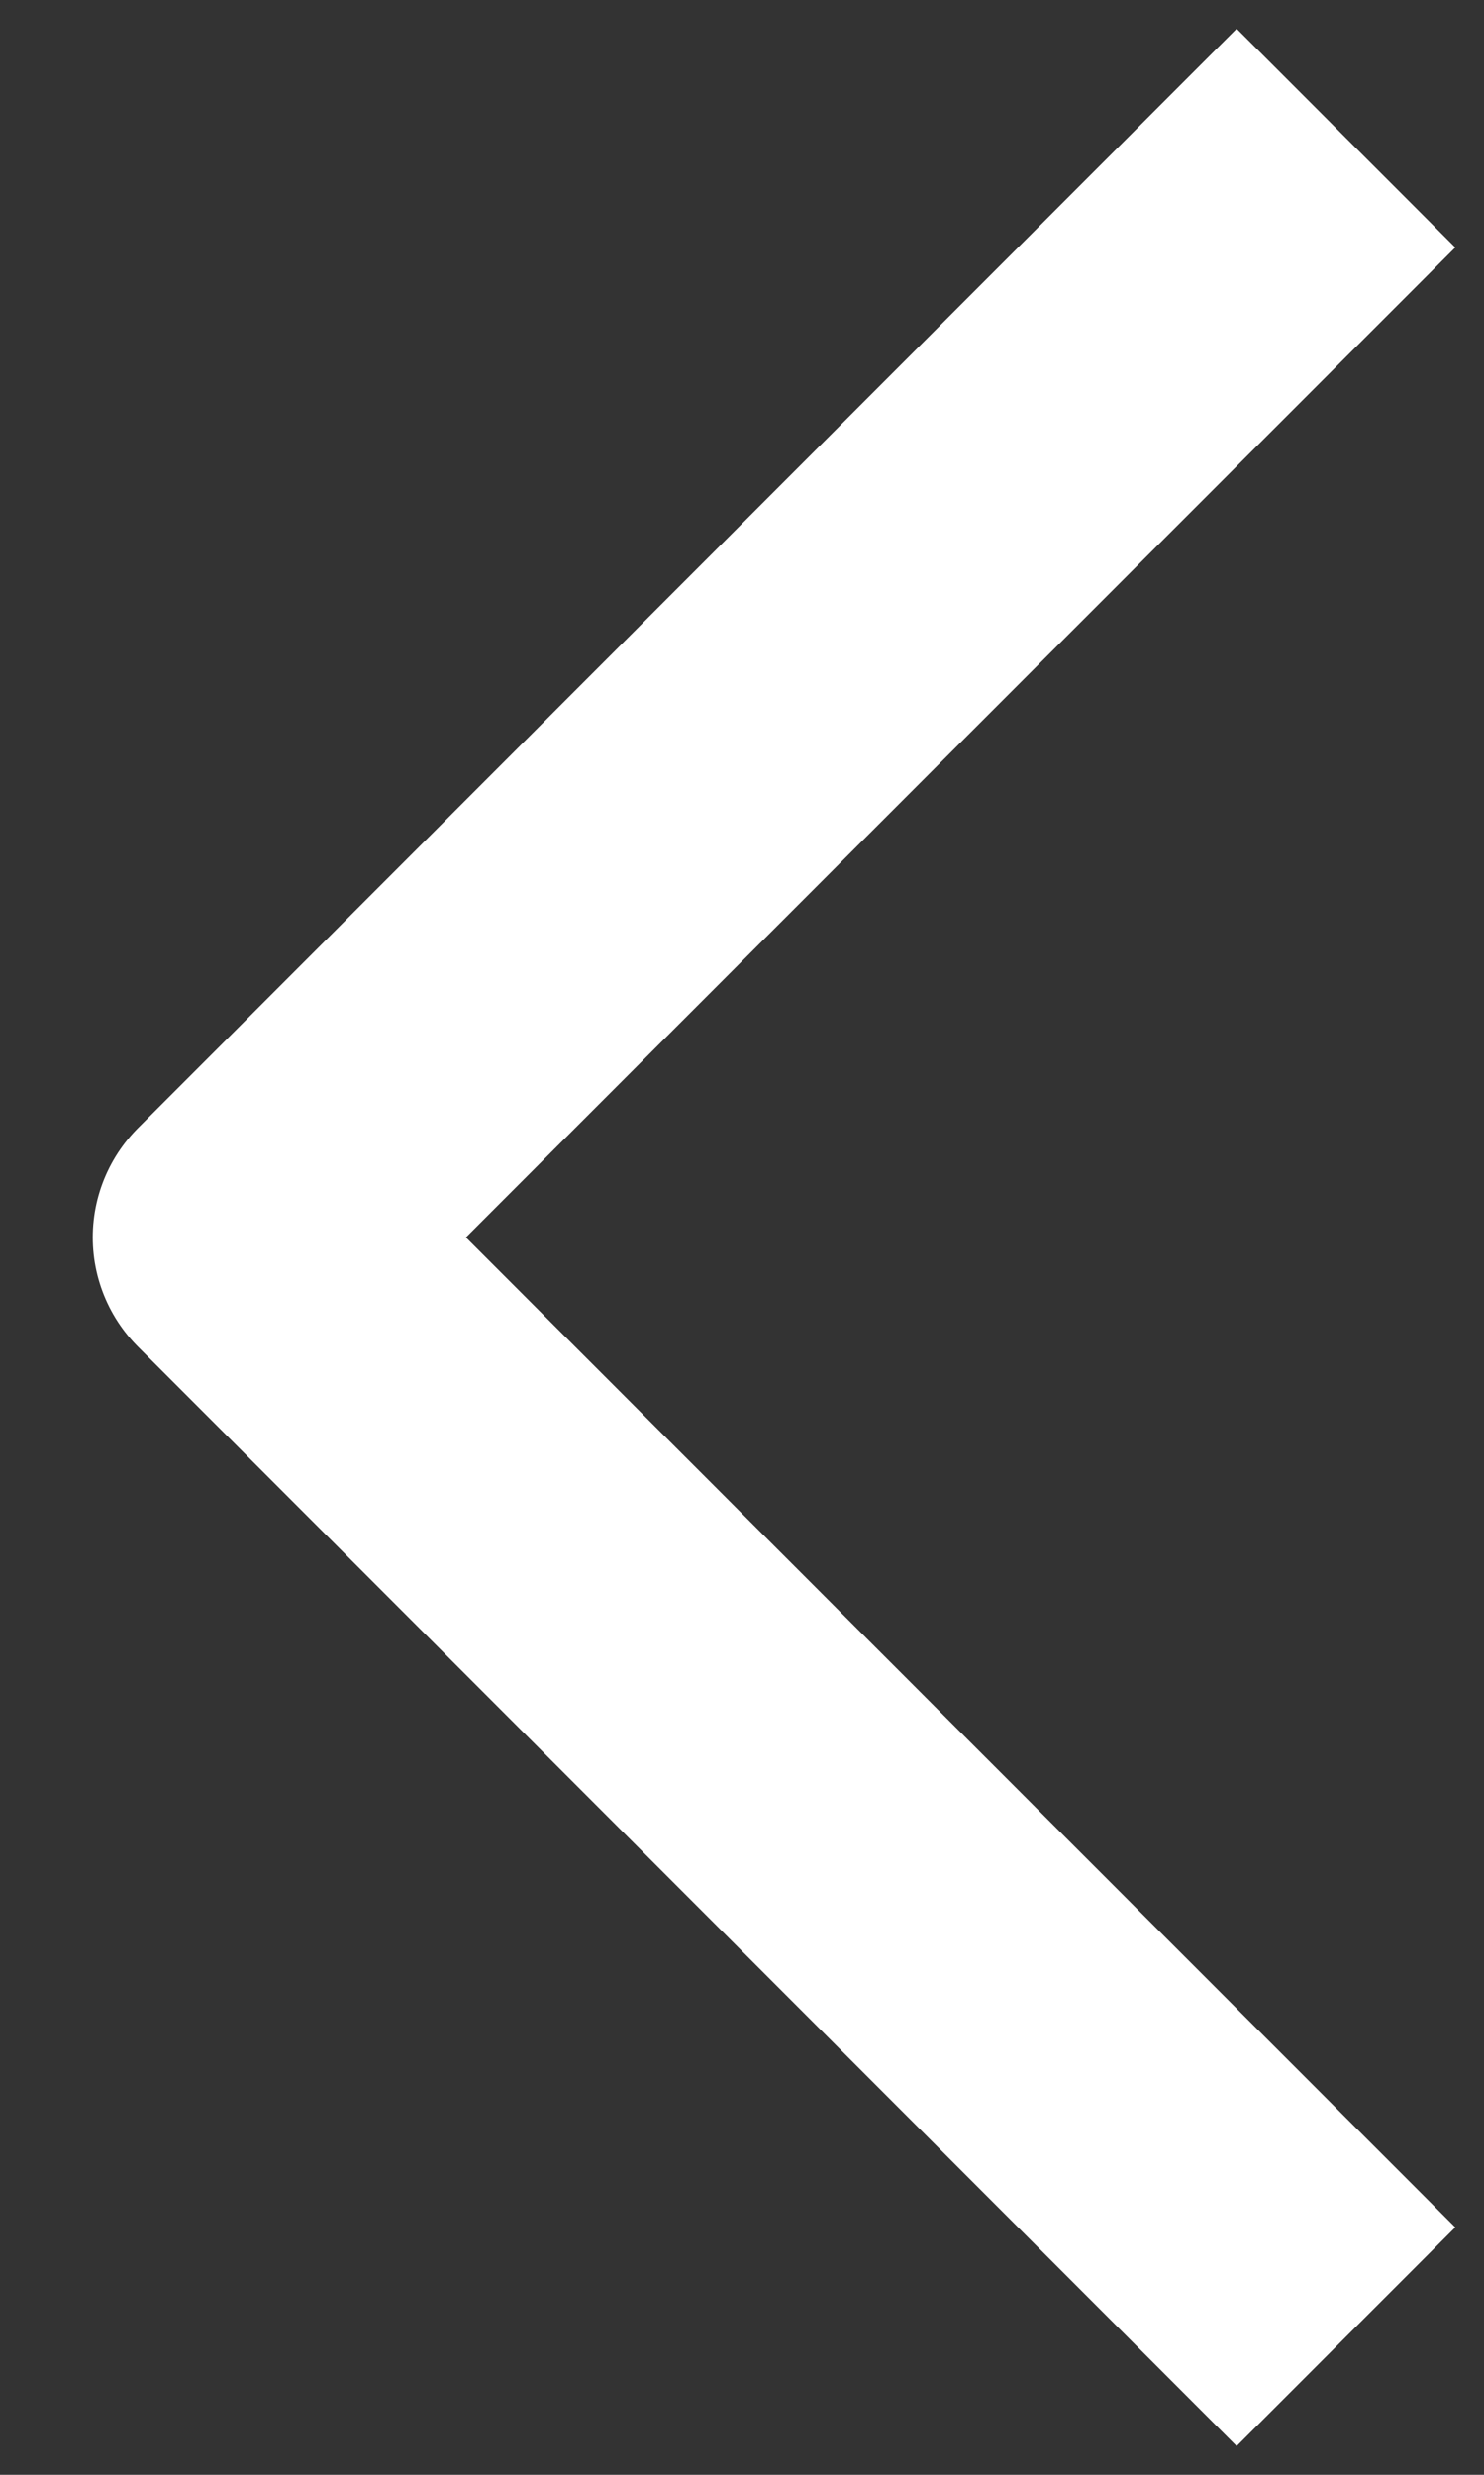 <svg width="12" height="20" viewBox="0 0 12 20" fill="none" xmlns="http://www.w3.org/2000/svg">
<rect x="0" y="0" width="12" height="20" fill="#333333" stroke="none"/>
<g id="&#240;&#159;&#166;&#134; icon &#34;nav arrow left&#34;">
<path id="Vector" d="M10 2L2 10L10 18" stroke="white" stroke-width="2.5" stroke-linecap="square" stroke-linejoin="round"/>
</g>
</svg>
